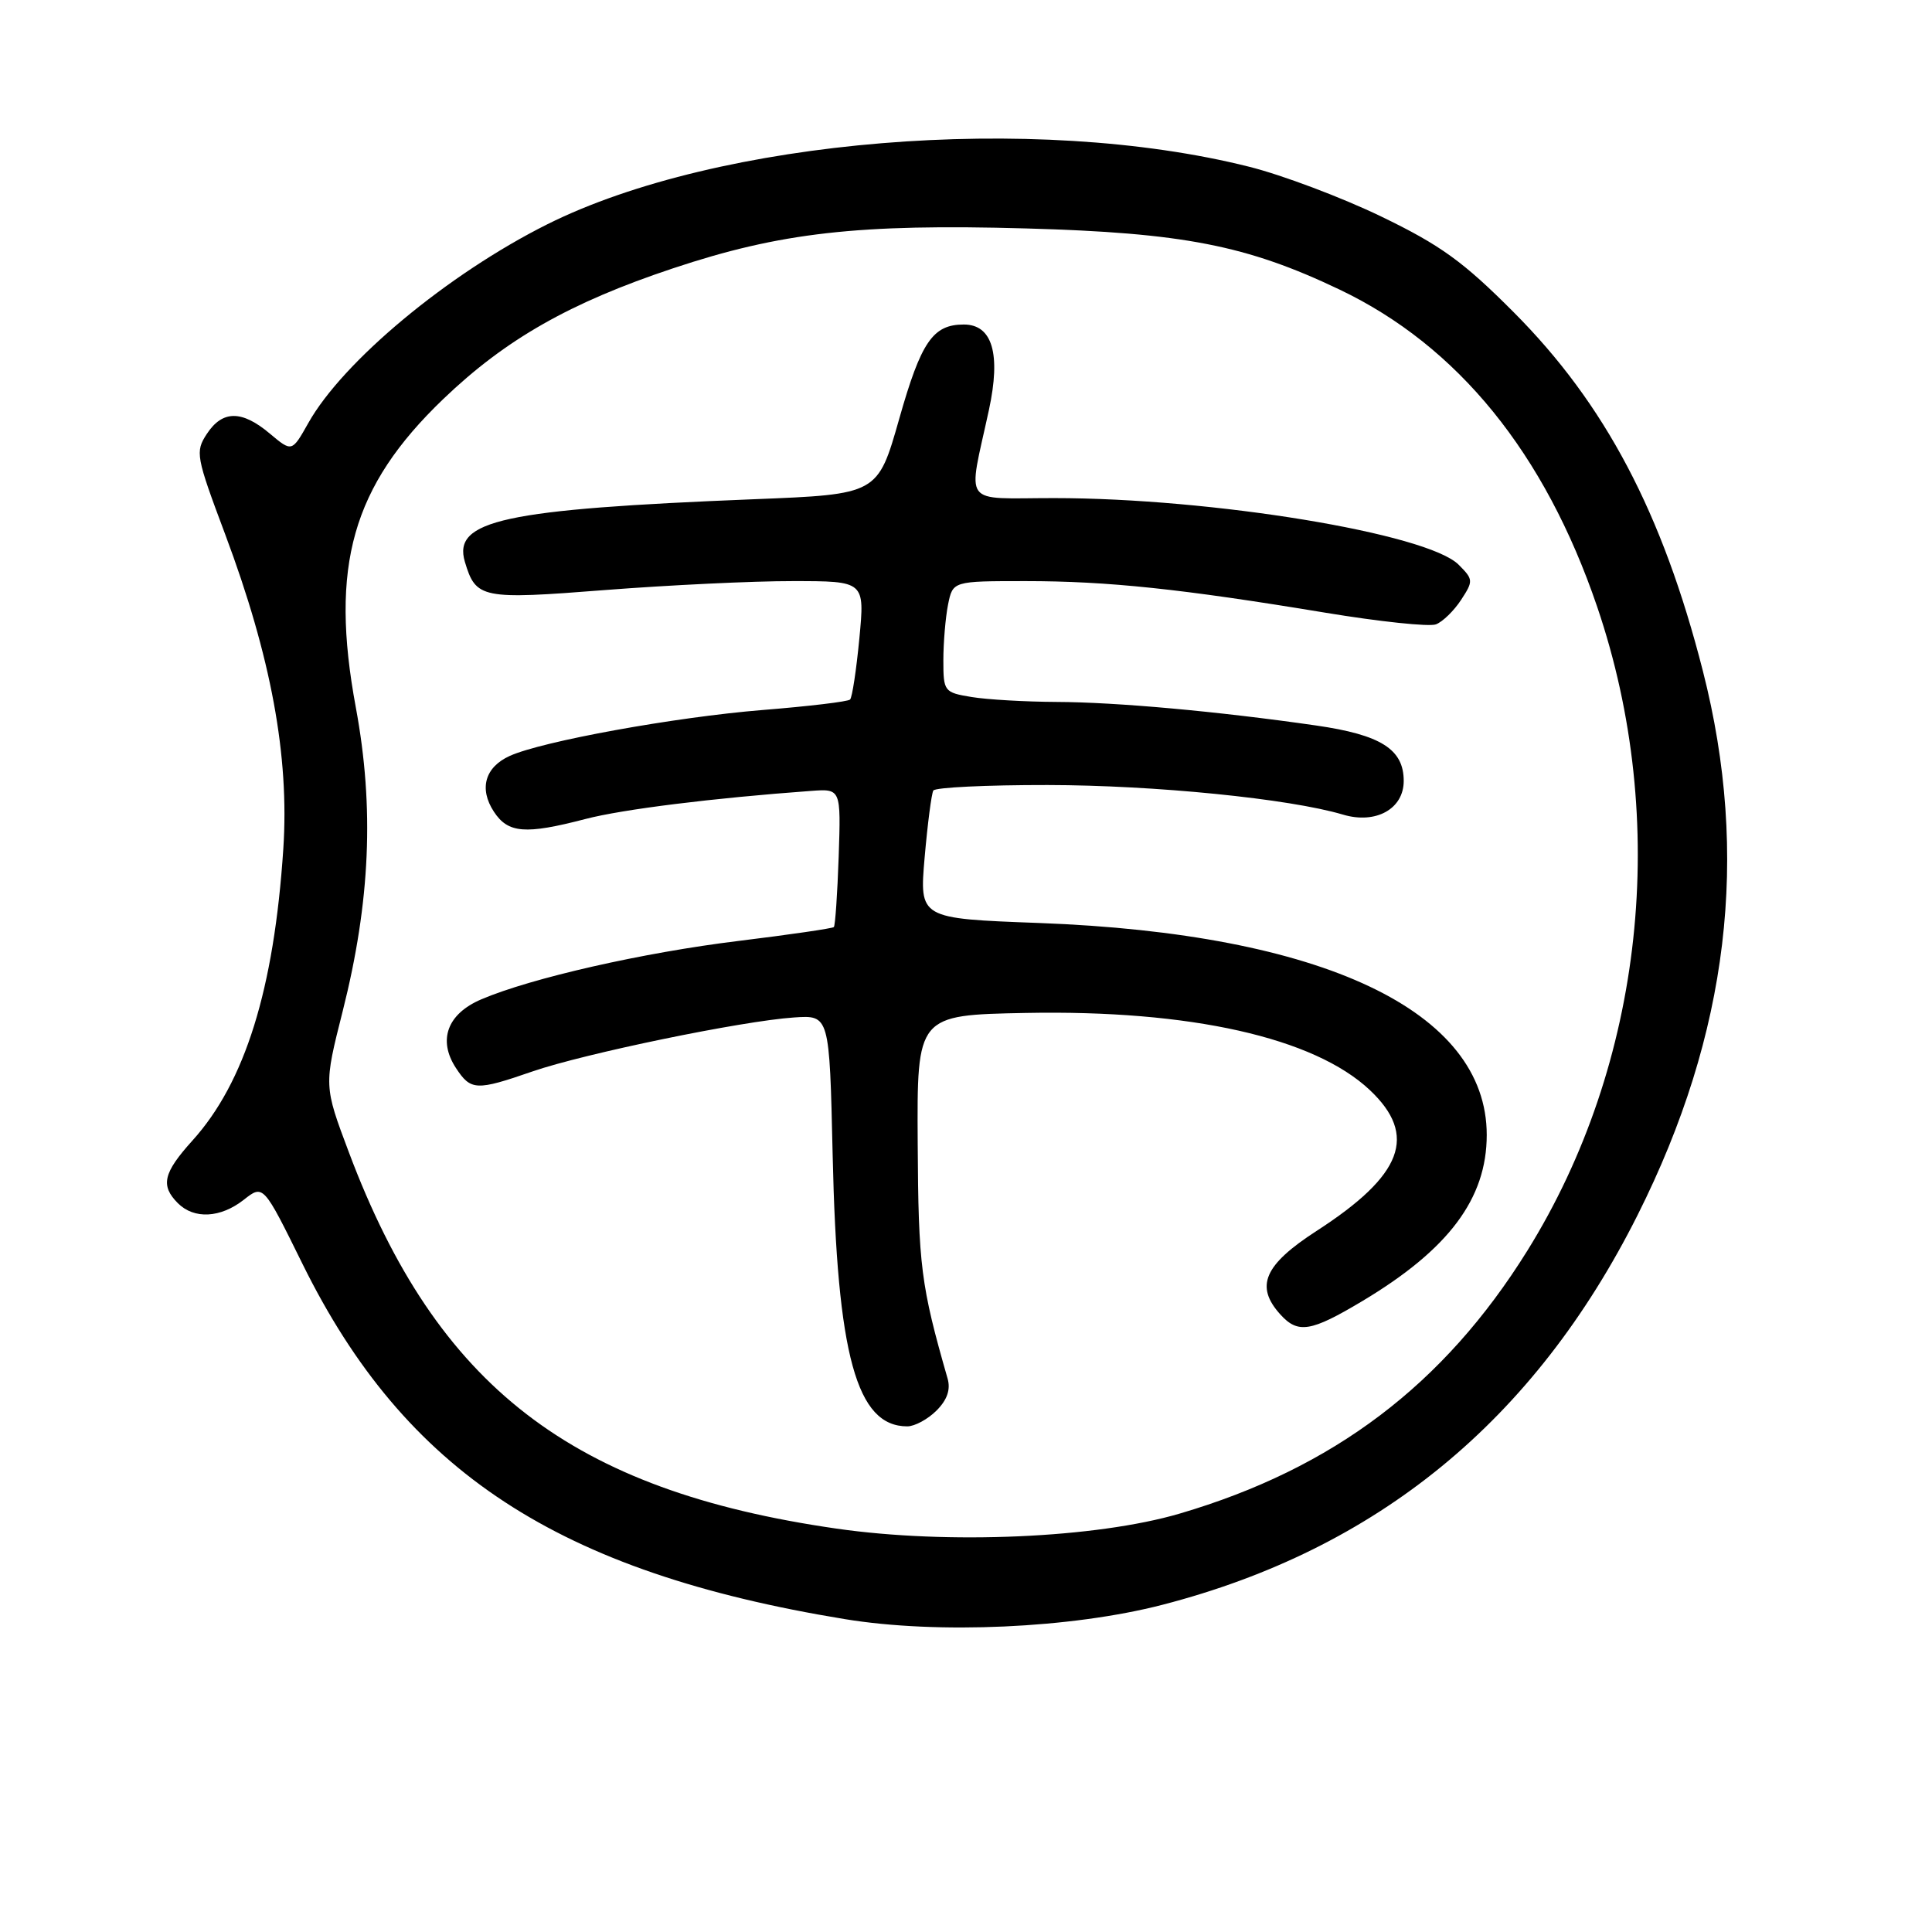 <?xml version="1.0" encoding="UTF-8" standalone="no"?>
<!DOCTYPE svg PUBLIC "-//W3C//DTD SVG 1.1//EN" "http://www.w3.org/Graphics/SVG/1.1/DTD/svg11.dtd" >
<svg xmlns="http://www.w3.org/2000/svg" xmlns:xlink="http://www.w3.org/1999/xlink" version="1.1" viewBox="0 0 256 256">
 <g >
 <path fill="currentColor"
d=" M 154.00 212.65 C 182.53 205.28 203.32 188.23 216.99 161.00 C 229.06 136.97 231.89 113.39 225.64 88.91 C 220.30 67.97 212.68 53.52 200.59 41.39 C 193.89 34.66 190.87 32.48 183.00 28.68 C 177.78 26.16 169.90 23.19 165.50 22.09 C 137.06 14.94 95.18 18.39 72.50 29.73 C 59.35 36.31 45.44 47.88 40.85 56.06 C 38.68 59.91 38.68 59.91 35.76 57.46 C 32.05 54.33 29.48 54.34 27.41 57.49 C 25.85 59.87 25.96 60.46 29.83 70.78 C 35.92 87.03 38.35 100.18 37.54 112.48 C 36.31 131.10 32.47 143.42 25.49 151.14 C 21.63 155.42 21.24 157.09 23.57 159.43 C 25.72 161.58 29.22 161.40 32.31 158.97 C 34.89 156.94 34.89 156.94 40.09 167.49 C 53.68 195.03 73.94 208.31 111.93 214.54 C 124.22 216.56 141.96 215.76 154.00 212.65 Z  M 110.85 202.55 C 75.74 197.50 57.90 183.74 46.23 152.69 C 42.91 143.87 42.91 143.87 45.41 133.98 C 49.07 119.47 49.61 107.00 47.15 93.75 C 43.67 75.00 46.66 64.45 58.74 52.87 C 66.99 44.96 75.53 40.10 89.16 35.56 C 103.41 30.81 113.74 29.64 135.99 30.27 C 156.74 30.85 165.20 32.50 177.50 38.37 C 193.17 45.84 204.70 60.04 211.63 80.39 C 221.29 108.78 217.81 140.92 202.37 165.74 C 191.32 183.50 176.67 194.58 156.31 200.56 C 145.25 203.81 125.60 204.67 110.85 202.55 Z  M 124.09 186.91 C 125.51 185.49 125.98 184.12 125.56 182.66 C 122.02 170.33 121.69 167.75 121.60 151.50 C 121.50 134.50 121.50 134.50 135.92 134.22 C 157.72 133.80 174.12 137.48 181.51 144.44 C 187.88 150.45 185.89 155.71 174.46 163.10 C 167.49 167.61 166.27 170.43 169.65 174.17 C 171.99 176.76 173.69 176.48 180.50 172.41 C 191.96 165.56 197.00 158.83 197.00 150.38 C 197.00 133.96 175.31 123.70 137.66 122.30 C 121.82 121.71 121.82 121.71 122.52 113.61 C 122.91 109.15 123.43 105.16 123.67 104.75 C 123.92 104.34 130.73 104.01 138.81 104.02 C 153.03 104.04 170.86 105.83 177.95 107.94 C 182.30 109.24 186.00 107.19 186.00 103.48 C 186.00 99.28 182.98 97.37 174.38 96.13 C 161.32 94.25 147.94 93.04 140.00 93.01 C 135.88 92.99 130.81 92.70 128.75 92.36 C 125.10 91.76 125.00 91.62 125.00 87.49 C 125.00 85.16 125.28 81.84 125.62 80.12 C 126.25 77.00 126.25 77.00 135.90 77.00 C 146.78 77.00 156.56 78.03 175.58 81.18 C 182.77 82.37 189.38 83.07 190.27 82.73 C 191.16 82.39 192.66 80.93 193.60 79.49 C 195.24 76.98 195.23 76.78 193.27 74.82 C 189.13 70.69 160.65 66.00 139.64 66.00 C 127.27 66.00 128.23 67.30 131.04 54.31 C 132.64 46.89 131.50 43.00 127.71 43.00 C 123.61 43.00 122.05 45.28 119.15 55.50 C 116.31 65.50 116.31 65.50 99.91 66.15 C 66.70 67.48 59.96 68.94 61.60 74.45 C 63.06 79.32 63.79 79.47 80.22 78.18 C 88.63 77.53 99.80 76.99 105.05 77.00 C 114.59 77.00 114.59 77.00 113.87 84.59 C 113.47 88.77 112.92 92.41 112.64 92.69 C 112.37 92.97 107.14 93.59 101.04 94.08 C 89.45 95.02 71.81 98.22 67.53 100.17 C 64.26 101.66 63.45 104.51 65.44 107.55 C 67.32 110.42 69.60 110.60 77.58 108.52 C 82.53 107.23 94.45 105.75 107.47 104.80 C 111.43 104.51 111.43 104.51 111.13 113.51 C 110.96 118.45 110.67 122.65 110.49 122.84 C 110.31 123.02 104.62 123.85 97.85 124.68 C 85.23 126.22 70.39 129.59 63.77 132.42 C 59.27 134.34 57.99 137.81 60.41 141.51 C 62.39 144.52 63.08 144.56 70.59 141.96 C 77.44 139.60 98.34 135.28 105.21 134.82 C 109.91 134.50 109.91 134.50 110.33 153.00 C 110.92 179.62 113.50 189.00 120.22 189.00 C 121.20 189.00 122.94 188.06 124.09 186.91 Z "/>
</g>
</svg>